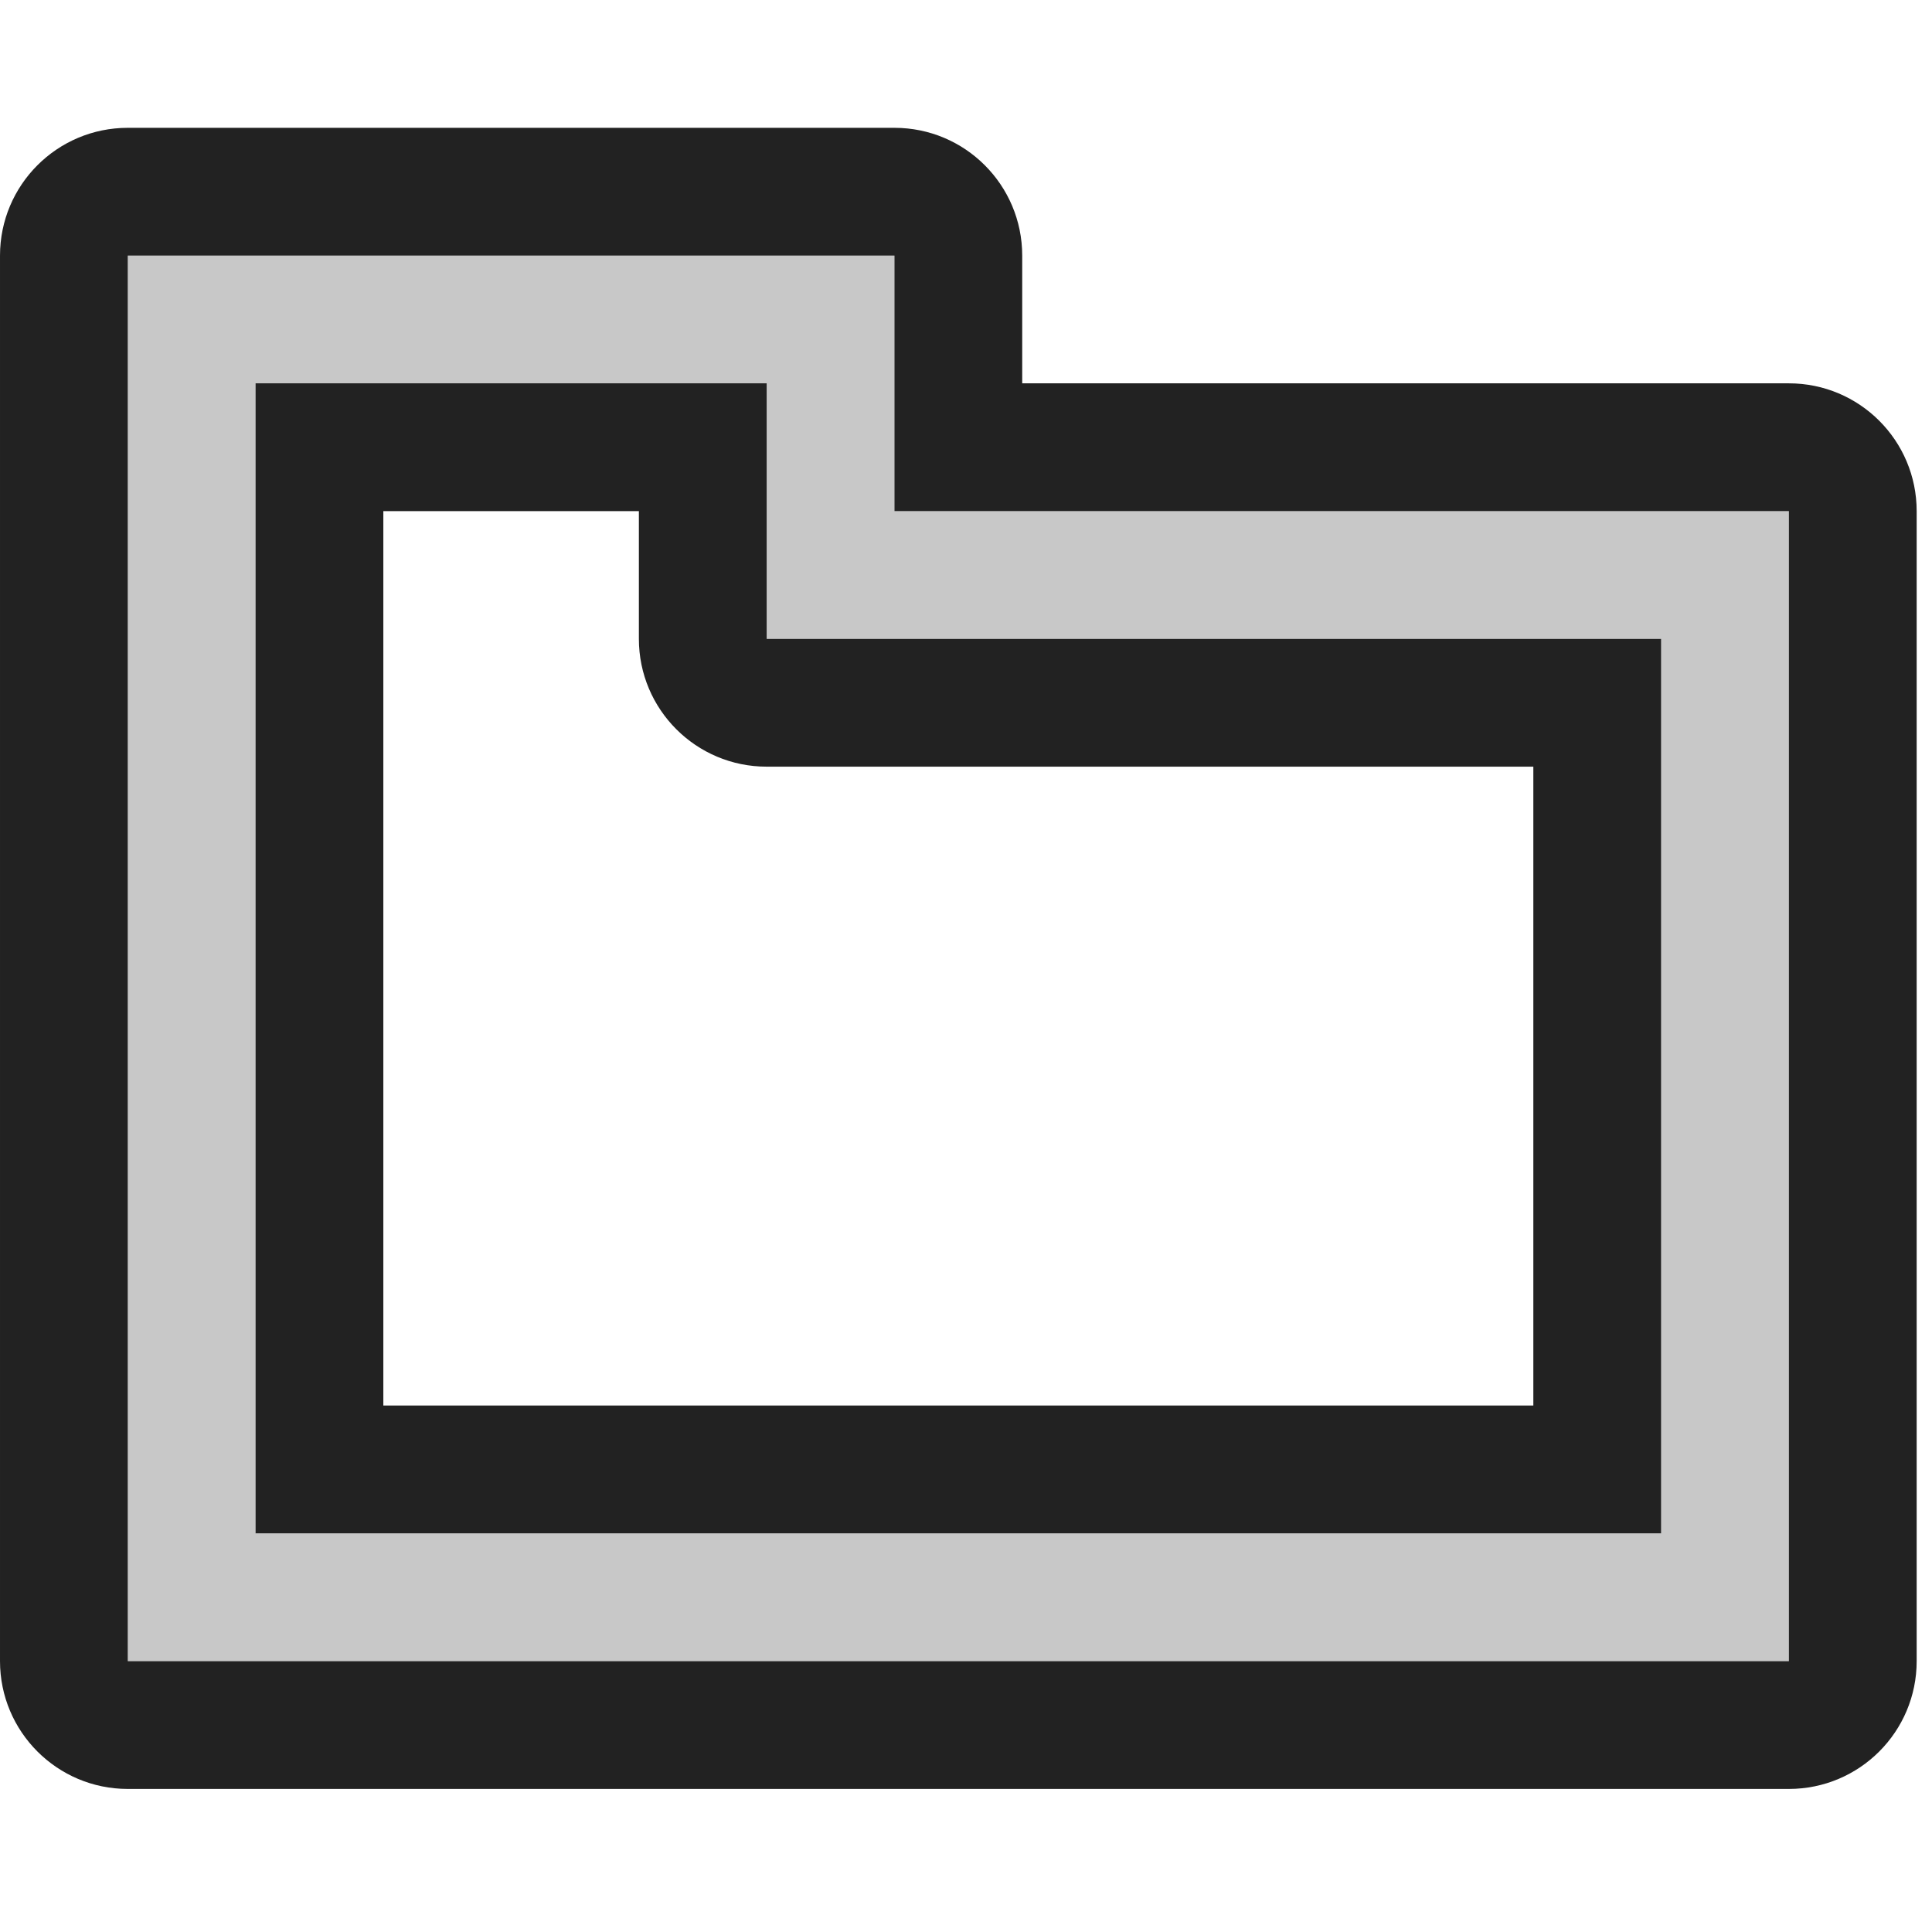 <?xml version="1.0" encoding="UTF-8" standalone="no"?><!DOCTYPE svg PUBLIC "-//W3C//DTD SVG 1.1//EN" "http://www.w3.org/Graphics/SVG/1.1/DTD/svg11.dtd"><svg width="100%" height="100%" viewBox="0 0 63 63" version="1.1" xmlns="http://www.w3.org/2000/svg" xmlns:xlink="http://www.w3.org/1999/xlink" xml:space="preserve" xmlns:serif="http://www.serif.com/" style="fill-rule:evenodd;clip-rule:evenodd;stroke-linejoin:round;stroke-miterlimit:2;"><g id="ObjectIcons_UIOnlyFolder_nor"><g id="Icons"><g id="Base-Block" serif:id="Base Block"><path d="M62.5,8.75c-0,-4.829 -3.921,-8.75 -8.75,-8.75l-45,0c-4.829,0 -8.75,3.921 -8.75,8.75l-0,45c-0,4.829 3.921,8.75 8.75,8.75l45,0c4.829,0 8.75,-3.921 8.75,-8.75l-0,-45Z" style="fill-opacity:0;"/></g><path d="M29.167,16.667l29.166,-0l0,37.501l-54.166,-0l-0,-45.833l25,-0l-0,8.332Zm-4.167,4.166l29.167,0l-0,29.167l-45.834,0l0,-37.5l16.667,0l-0,8.333Z" style="fill:#c8c8c8;"/><path d="M33.333,12.5l0,-4.165c0,-2.302 -1.865,-4.167 -4.166,-4.167l-25,-0c-2.302,-0 -4.167,1.865 -4.167,4.167l-0,45.833c0,2.301 1.865,4.167 4.167,4.167l54.166,-0c2.302,-0 4.167,-1.866 4.167,-4.167l-0,-37.501c0,-2.302 -1.865,-4.167 -4.167,-4.167l-25,-0Zm-4.166,4.167l29.166,-0l0,37.501l-54.166,-0l-0,-45.833l25,-0l-0,8.332Zm-4.167,4.166l29.167,0l-0,29.167l-45.834,0l0,-37.5l16.667,0l-0,8.333Zm-4.167,0c0,2.302 1.866,4.167 4.167,4.167l25,0c-0,0 -0,20.833 -0,20.833c0,0 -37.5,0 -37.5,0c-0,0 -0,-29.166 -0,-29.166c-0,-0 8.333,-0 8.333,-0c0,-0 0,4.166 0,4.166Z" style="fill:#222;"/></g></g></svg>